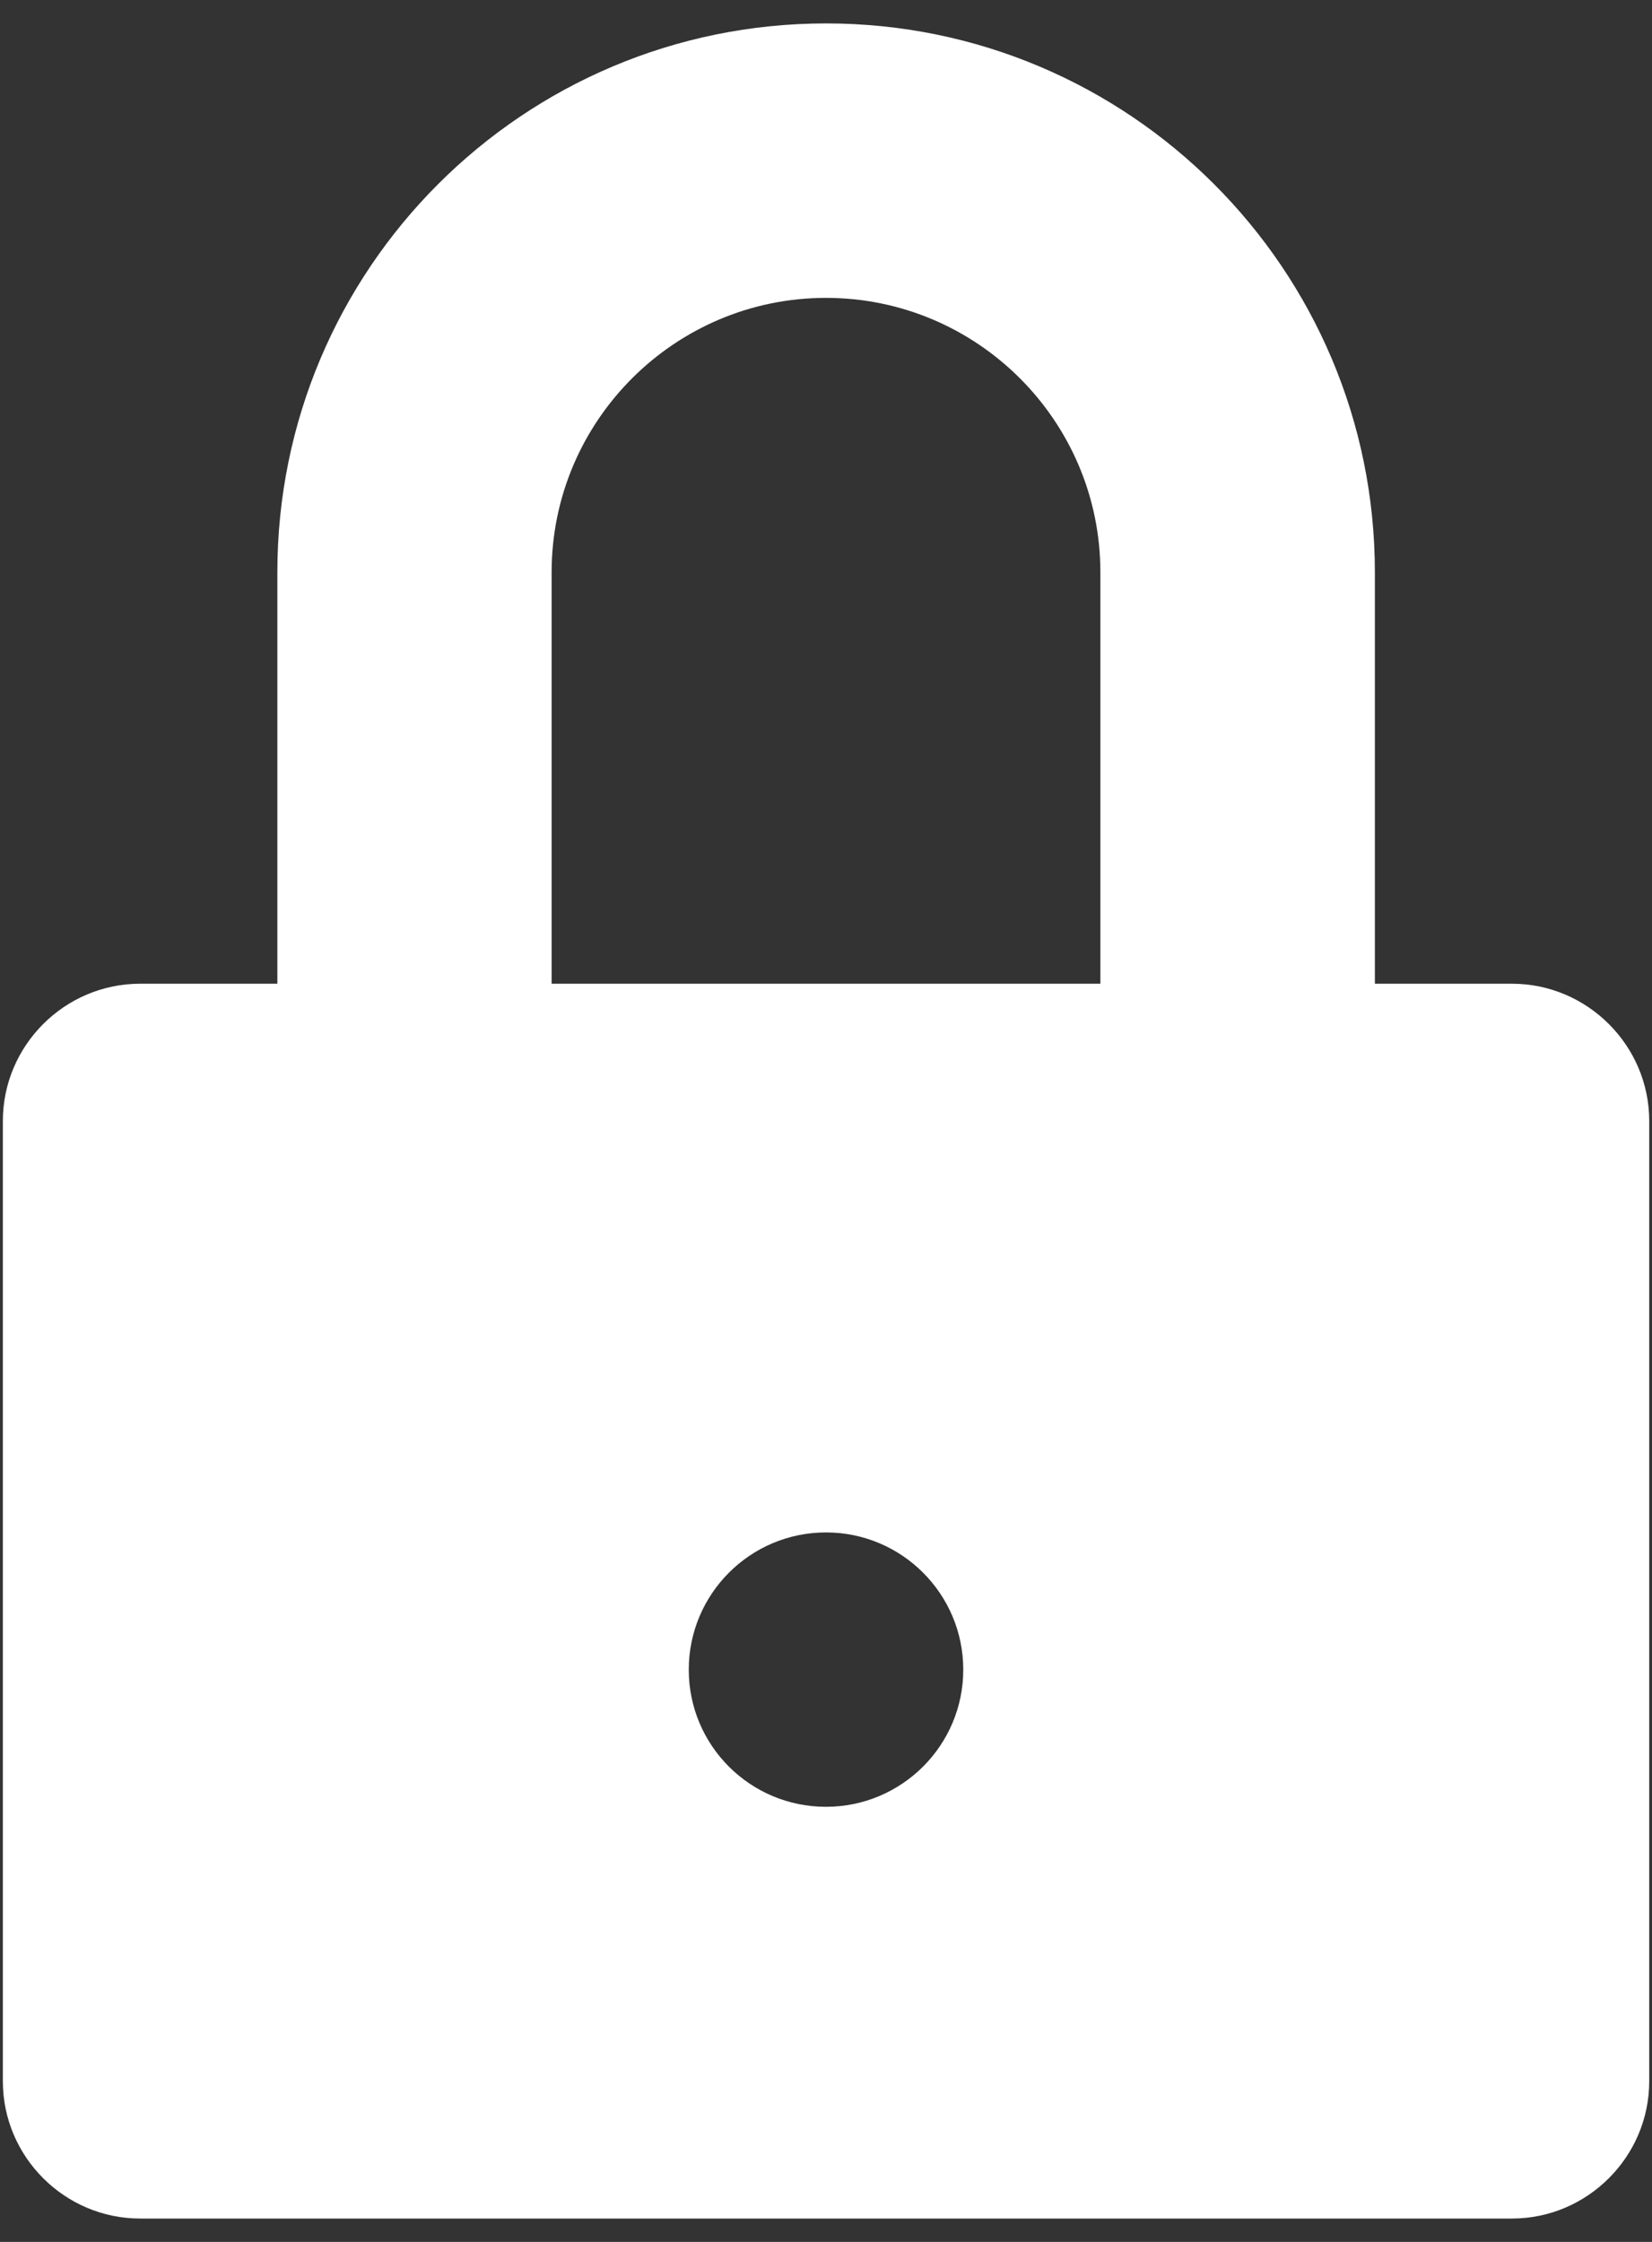 <?xml version="1.0" encoding="UTF-8"?>
<svg width="56px" height="76px" viewBox="0 0 56 76" version="1.1" xmlns="http://www.w3.org/2000/svg" xmlns:xlink="http://www.w3.org/1999/xlink">
    <rect x="0" y="0" width="56" height="76" fill="#333333" stroke="none"/>
    <!-- Generator: Sketch 54 (76480) - https://sketchapp.com -->
    <title>lock</title>
    <desc>Created with Sketch.</desc>
    <g id="Page-1" stroke="none" stroke-width="1" fill="none" fill-rule="evenodd">
        <g id="Mobile-Copy-2" transform="translate(-133, -136)" fill="#FFFFFF" fill-rule="nonzero">
            <g id="lock" transform="translate(133, 136)">
                <path d="M37.301,33.348 L18.699,33.348 L18.699,19.399 C18.699,14.27 22.871,10.098 28,10.098 C33.129,10.098 37.301,14.27 37.301,19.399 L37.301,33.348 Z M28,61.25 C25.43,61.25 23.348,59.172 23.348,56.602 C23.348,54.035 25.43,51.949 28,51.949 C30.567,51.949 32.653,54.031 32.653,56.602 C32.653,59.168 30.567,61.25 28,61.25 L28,61.25 Z M51.254,33.348 L46.606,33.348 L46.606,19.399 C46.606,9.126 38.274,0.794 28.004,0.794 C17.727,0.794 9.402,9.126 9.402,19.399 L9.402,33.348 L4.75,33.348 C2.191,33.348 0.097,35.442 0.097,38 L0.097,70.555 C0.097,73.114 2.191,75.208 4.75,75.208 L51.254,75.208 C53.808,75.208 55.906,73.114 55.906,70.555 L55.906,38 C55.906,35.442 53.808,33.348 51.254,33.348 L51.254,33.348 Z" id="Shape"></path>
            </g>
        </g>
    </g>
</svg>
